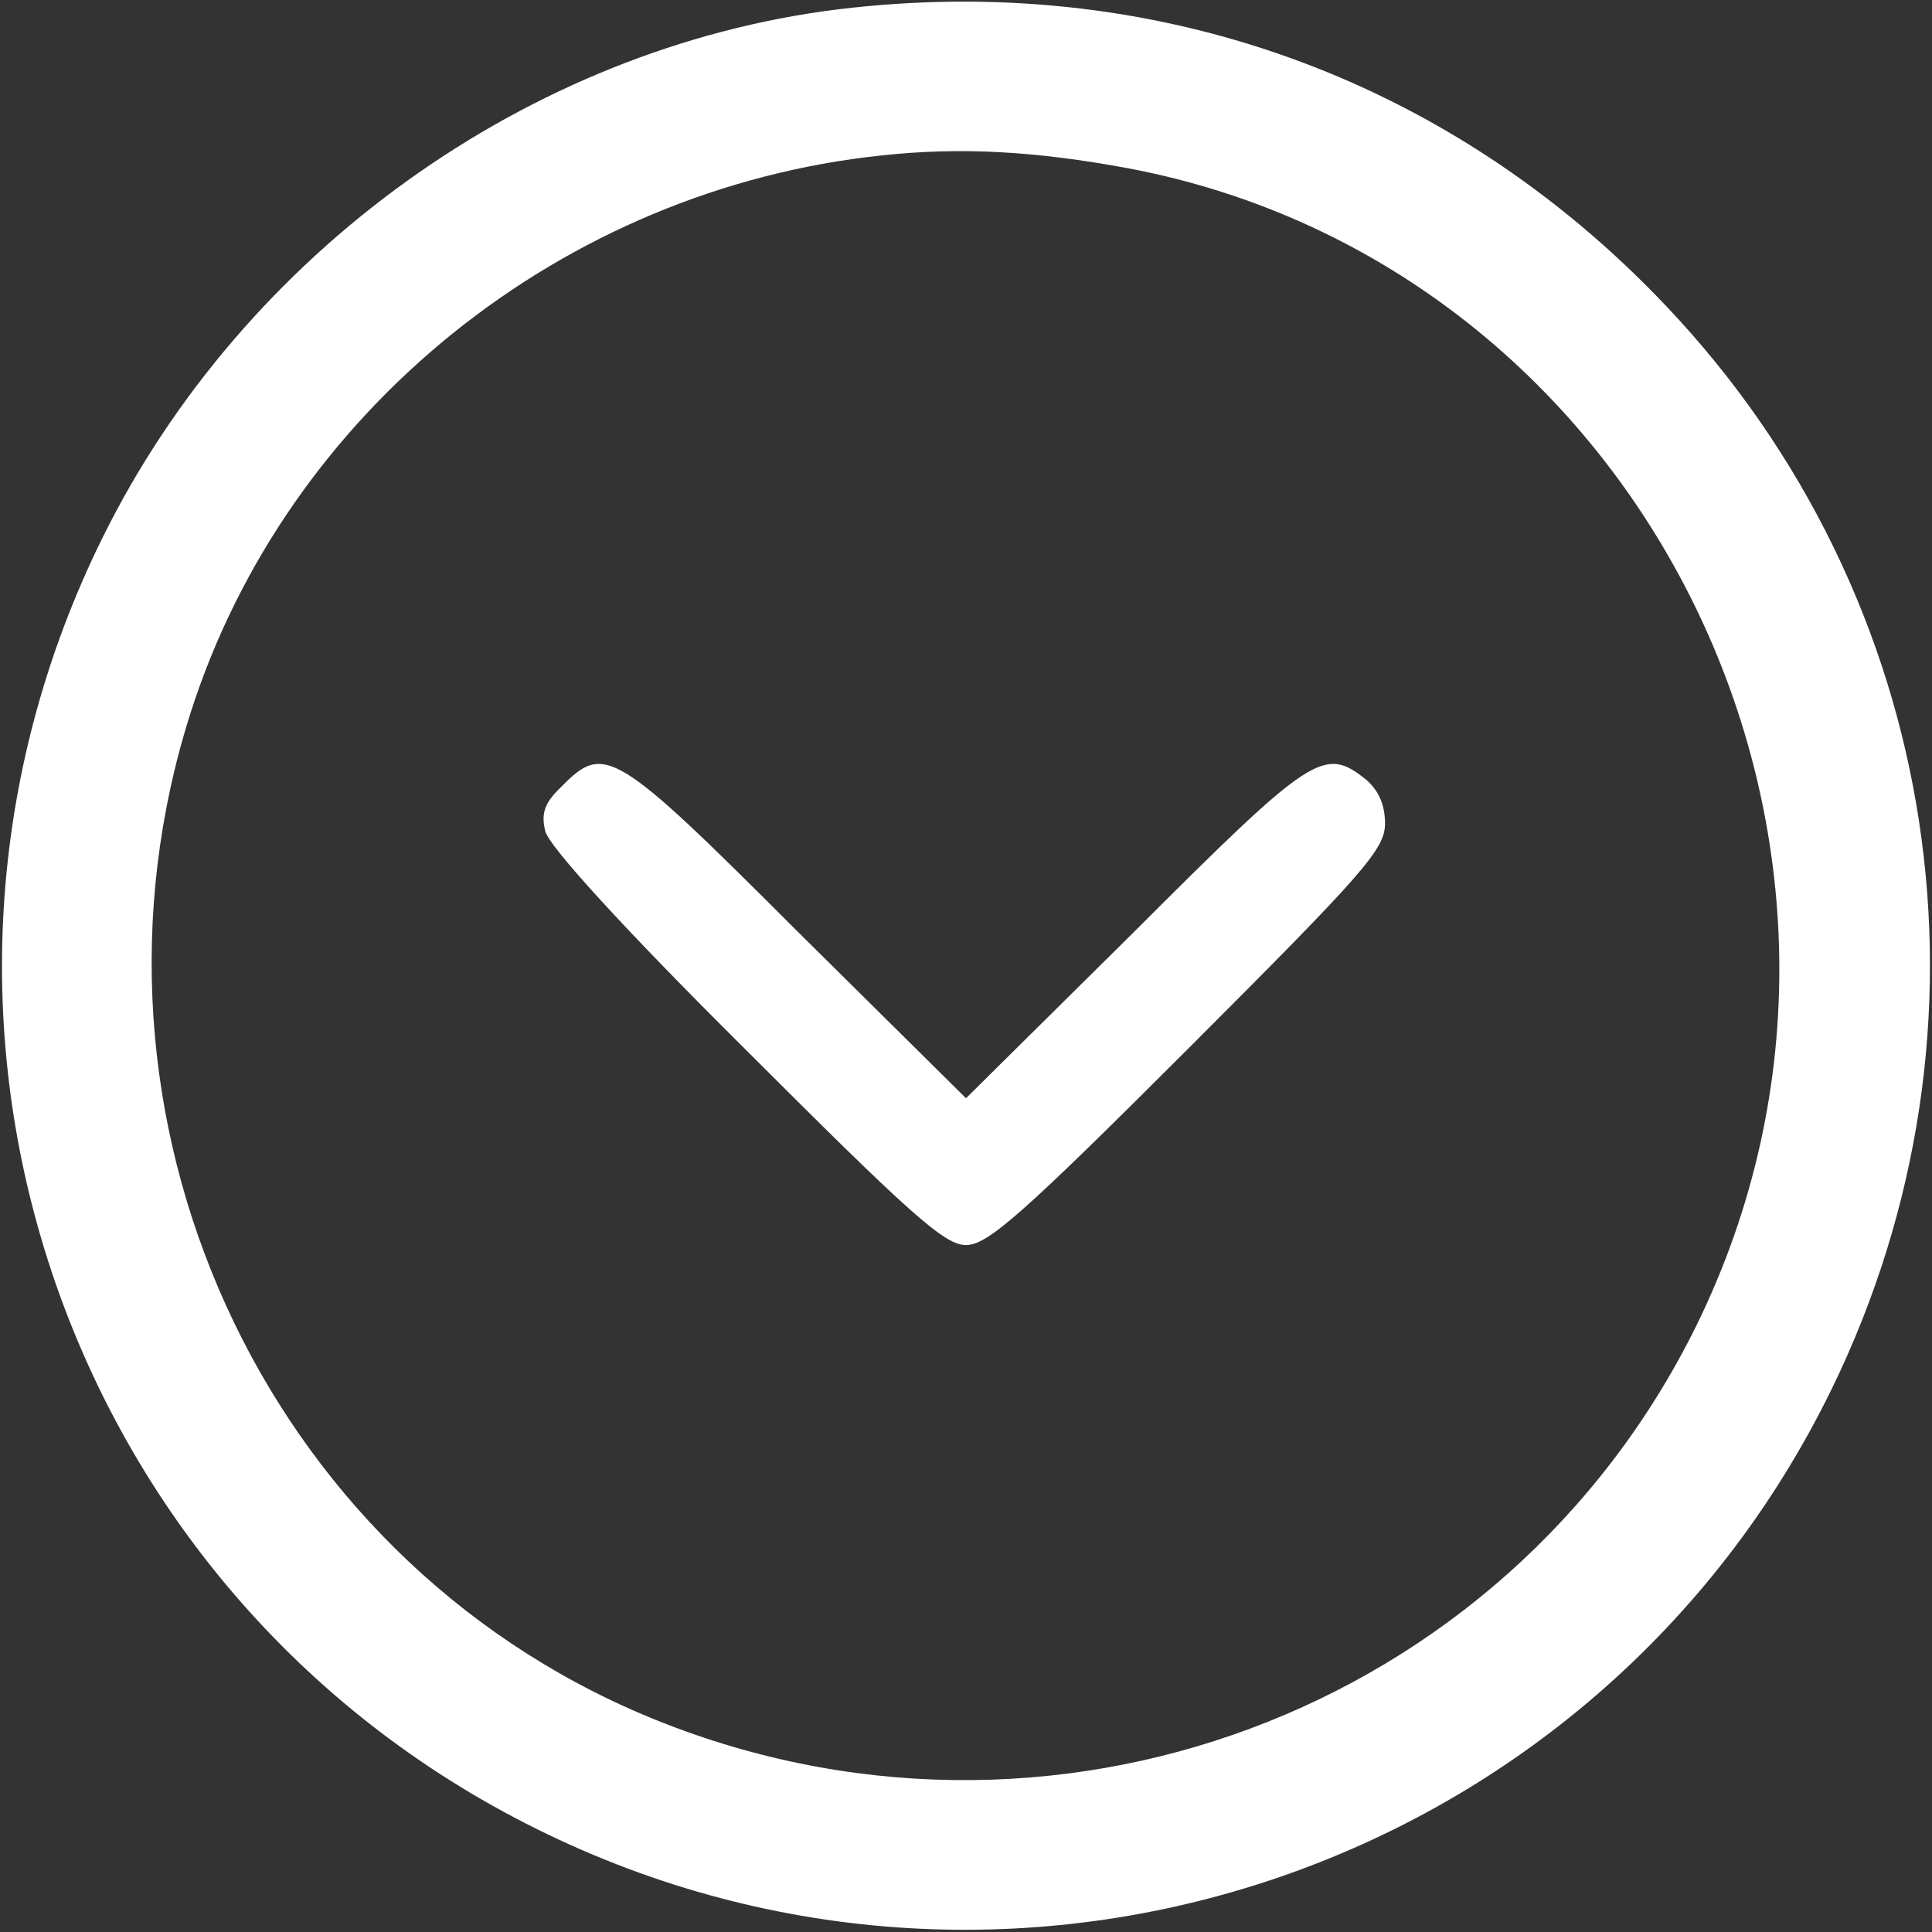 <?xml version="1.0" standalone="no"?>
<!DOCTYPE svg PUBLIC "-//W3C//DTD SVG 20010904//EN"
 "http://www.w3.org/TR/2001/REC-SVG-20010904/DTD/svg10.dtd">
<svg version="1.0" xmlns="http://www.w3.org/2000/svg"
 width="225pt" height="225pt" viewBox="0 0 225 225"
 preserveAspectRatio="xMidYMid meet">
<rect x="0" y="0" width="225" height="225" fill="#333333" stroke="none"/>
<g transform="translate(0,225) scale(0.1,-0.1)"
fill="#FFFFFF" stroke="none">
<path style="fill:#FFFFFF" d="M975 2239 c-360 -45 -691 -283 -855 -614 -276 -557 -50 -1230 505
-1505 558 -277 1235 -47 1508 512 206 422 130 922 -193 1262 -253 267 -599
390 -965 345z m339 -185 c603 -114 935 -793 661 -1349 -222 -449 -755 -648
-1221 -454 -449 187 -682 699 -532 1169 112 351 433 610 805 649 92 10 179 5
287 -15z"/>
<path d="M654 1334 c-20 -19 -24 -31 -19 -52 4 -17 88 -110 233 -254 193 -193
232 -228 257 -228 25 0 65 35 259 229 205 205 229 232 229 262 0 21 -7 38 -22
51 -49 39 -62 31 -270 -177 l-196 -194 -196 194 c-213 213 -225 220 -275 169z"/>
</g>
</svg>
